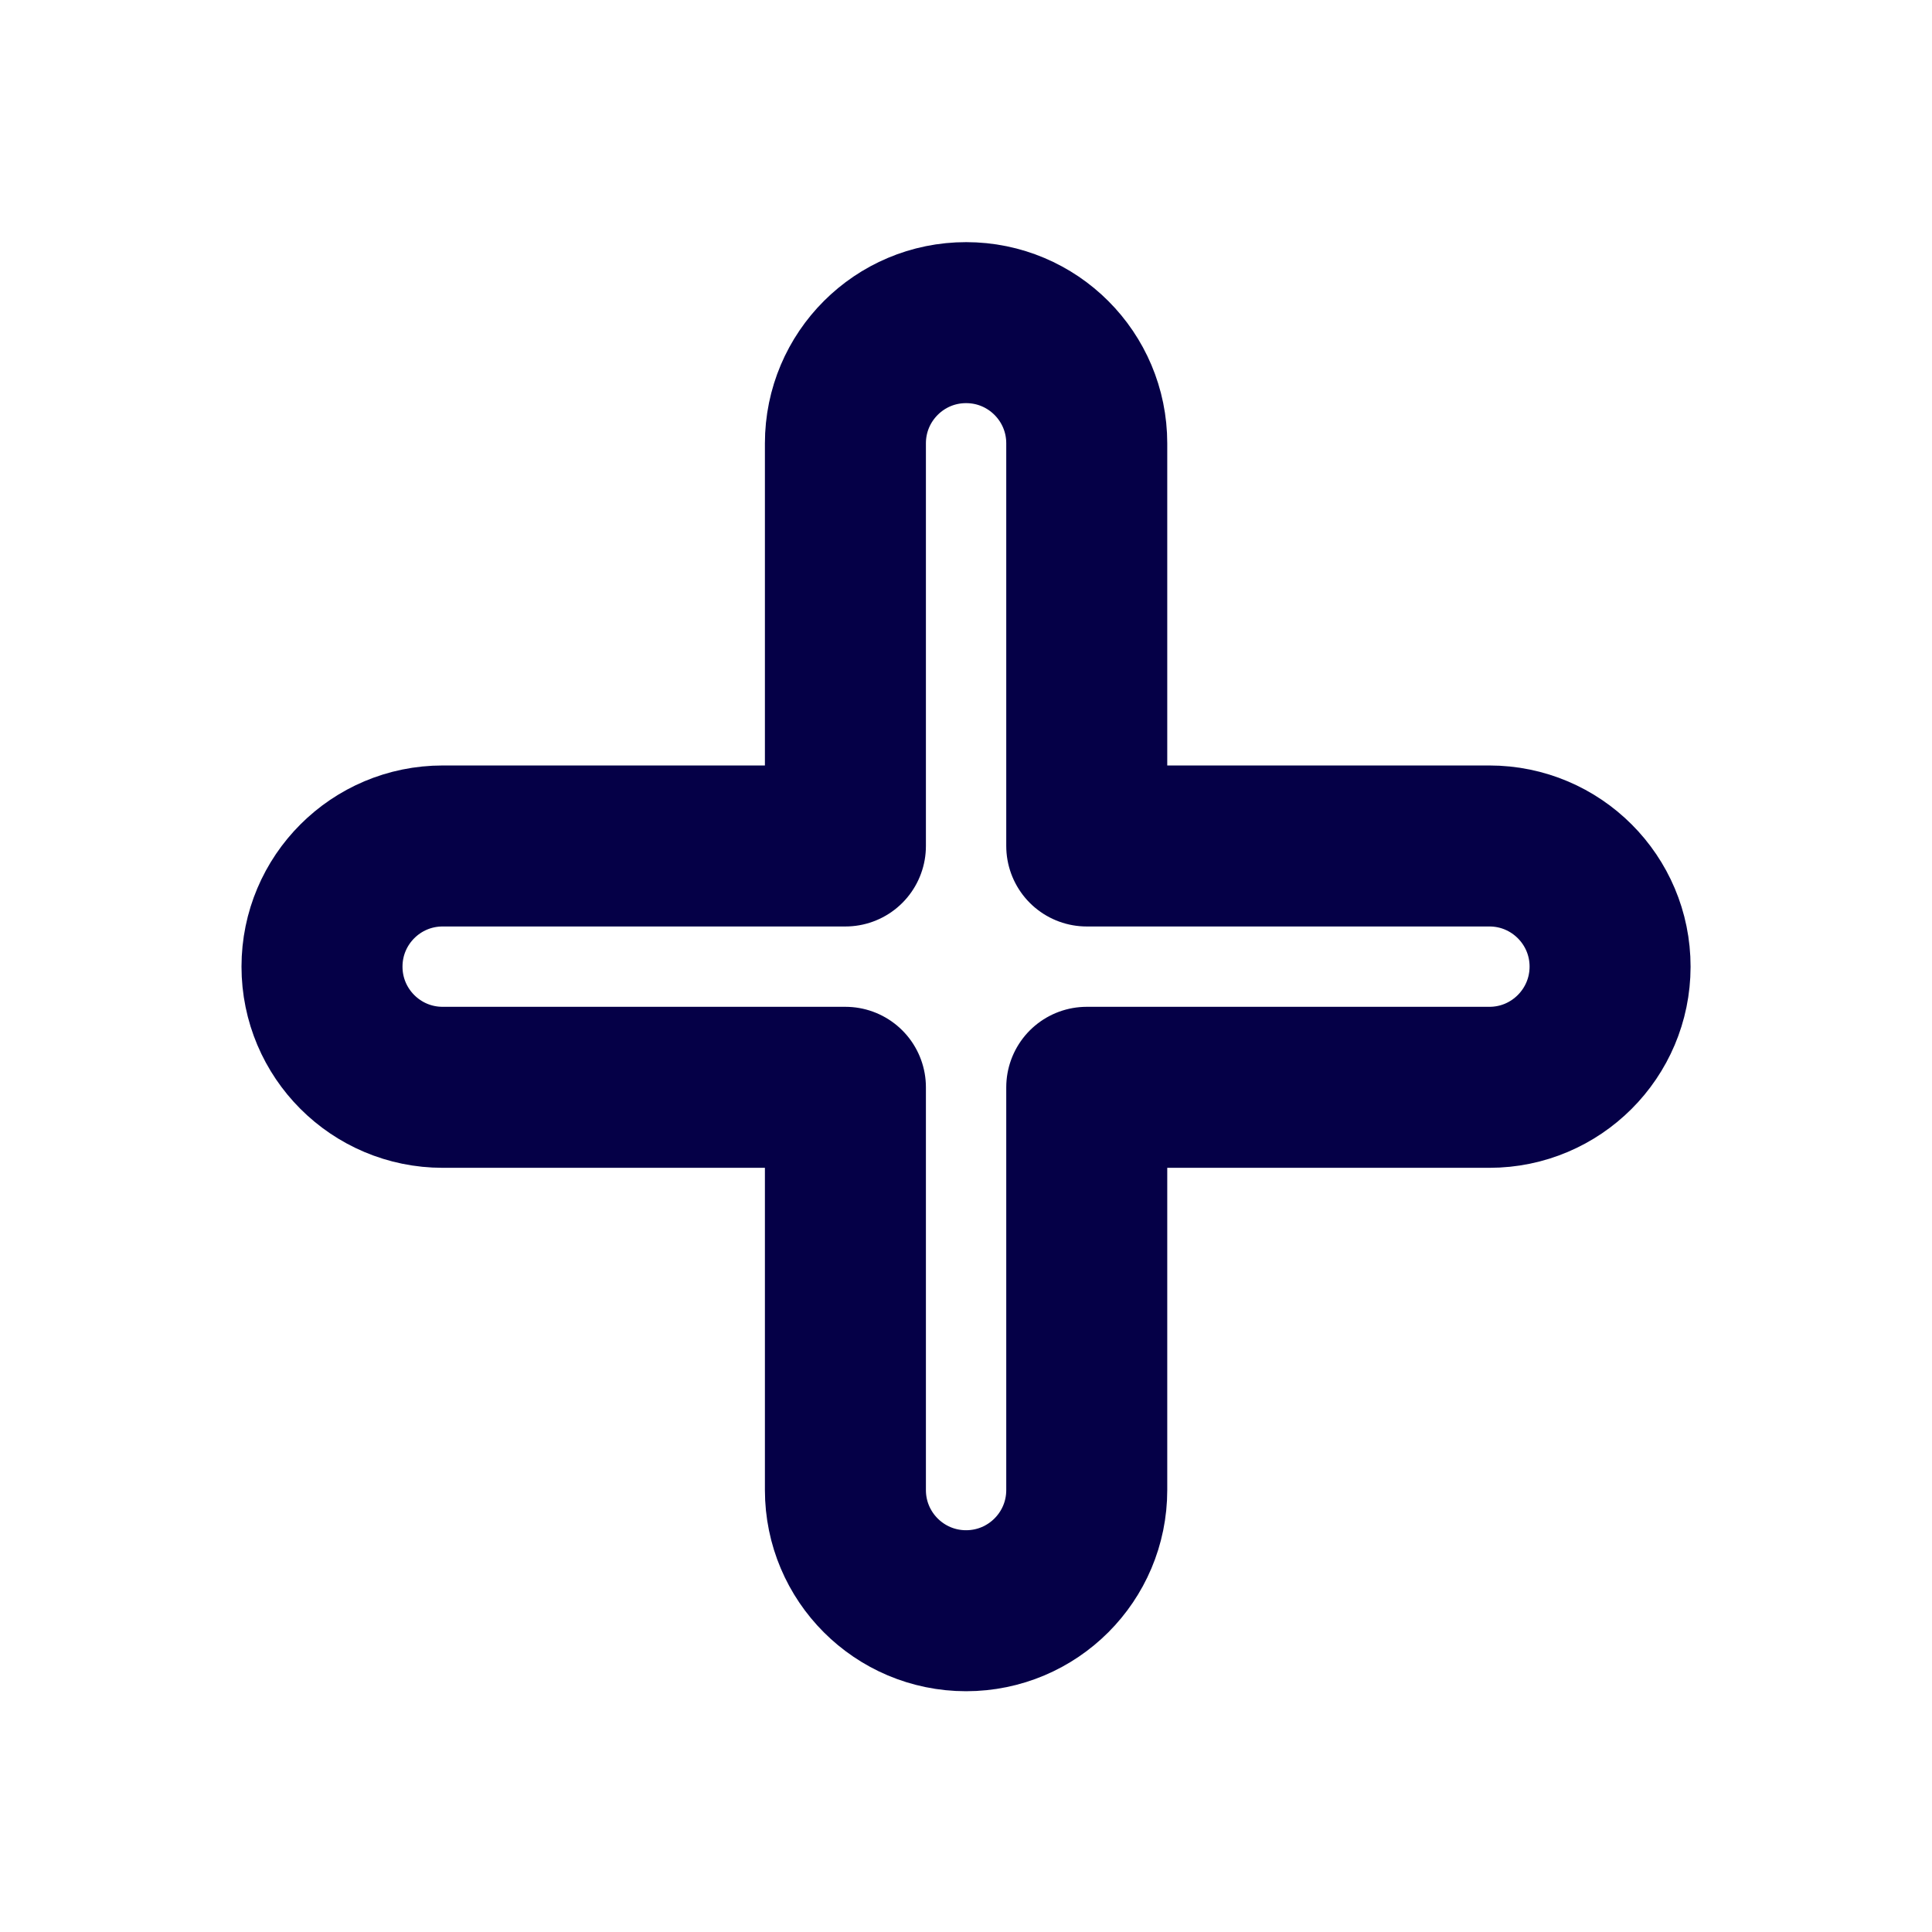 <svg xmlns="http://www.w3.org/2000/svg" viewBox="0 0 24 24" width="24" height="24" color="#050047" fill="none">
    <path d="M12.001 20.009C12.829 20.009 13.5 19.338 13.5 18.51V13.507H18.502C19.329 13.507 20 12.836 20.001 12.009C20.002 11.181 19.33 10.509 18.502 10.509H13.5V5.507C13.5 4.679 12.829 4.008 12.002 4.008C11.174 4.007 10.502 4.679 10.502 5.507V10.509H5.499C4.671 10.509 4 11.18 4 12.008C4 12.836 4.671 13.507 5.499 13.507H10.502V18.51C10.502 19.338 11.173 20.009 12.001 20.009Z" stroke="#050047" stroke-width="2" stroke-linecap="round" stroke-linejoin="round"></path>
</svg>